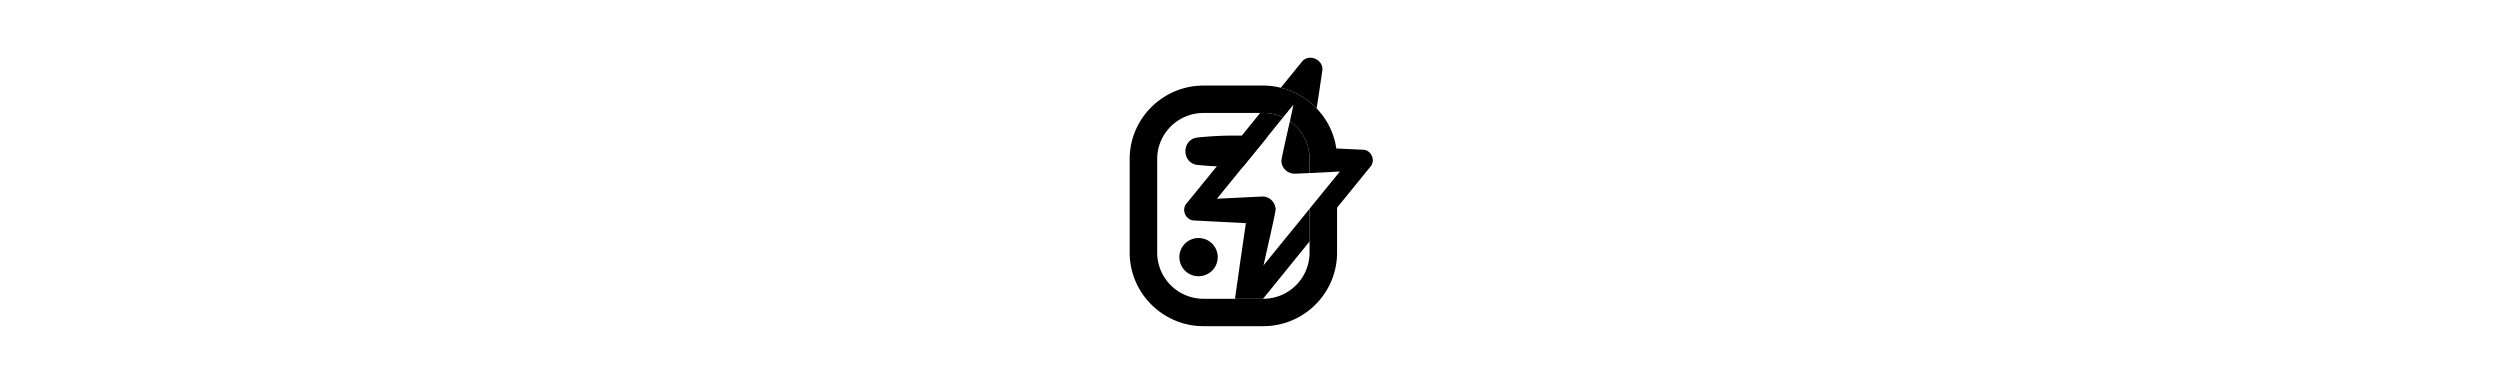 <svg xmlns="http://www.w3.org/2000/svg" height="1em" fill="currentColor" viewBox="0 0 105 105">
    <path d="M83.65 41.272s-3.467-.173-7.367-.345c-.607-4.272-2.557-8.069-5.418-11.046-2.643-2.762-6.067-4.79-9.88-5.696a20 20 0 0 0-4.811-.604H39.706c-11.225 0-20.37 9.104-20.37 20.237V69.62c0 11.175 9.145 20.28 20.37 20.28h16.468c11.224 0 20.325-9.105 20.325-20.28V57.237l9.231-11.348c1.43-1.683.217-4.574-2.08-4.617m-7.15 6.947-7.585 9.32v12.082c0 7.033-5.72 12.729-12.741 12.729H39.706c-7.064 0-12.785-5.696-12.785-12.73V43.819c0-6.99 5.72-12.686 12.785-12.686h16.468c1.95 0 3.814.432 5.46 1.208l2.817-3.452c-.13.69-.26 1.338-.39 1.899 0 .043-.216 1.122-.563 2.632 3.294 2.33 5.417 6.127 5.417 10.399V47.7l7.584-.388h.78z"/>
    <path d="M38.319 76.137c2.92 0 5.287-2.357 5.287-5.264s-2.367-5.265-5.287-5.265-5.287 2.357-5.287 5.264 2.367 5.265 5.287 5.265M57.17 37.863l-6.543 8.026c-2.427.13-4.854.086-7.281-.043-1.82-.086-3.597-.216-5.374-.388-4.377-.561-4.334-7.034 0-7.551a97 97 0 0 1 12.265-.518c2.297.043 4.593.172 6.934.474"/>
    <path d="M63.498 33.42c-.91 4.012-2.557 11.218-2.34 11.003.087 2.027 1.82 3.538 3.857 3.451l3.9-.172v-3.883c0-4.272-2.123-8.07-5.417-10.4m1.82 28.564c-2.47 3.02-5.894 7.206-9.1 11.176.173-.69.303-1.338.433-1.899 0-.13 3.25-14.066 2.903-13.678-.13-1.985-1.863-3.538-3.813-3.409l-12.352.604 7.238-8.888 6.544-8.026 4.464-5.523a12.8 12.8 0 0 0-5.461-1.208h-.867l-5.07 6.256-6.89 8.457-8.365 10.27c-1.517 1.769-.087 4.703 2.21 4.66l14.172.733c-.737 5.092-1.777 12.039-2.167 15.016-.217 1.553-.65 4.358-.824 5.825h7.714c4.03-4.919 9.015-11.132 12.828-15.792V57.54zm1.387-44.831-5.72 7.033c3.813.906 7.237 2.934 9.88 5.695.52-3.236 1.127-7.421 1.517-10.096.737-3.28-3.727-5.308-5.677-2.632"/>
</svg>
